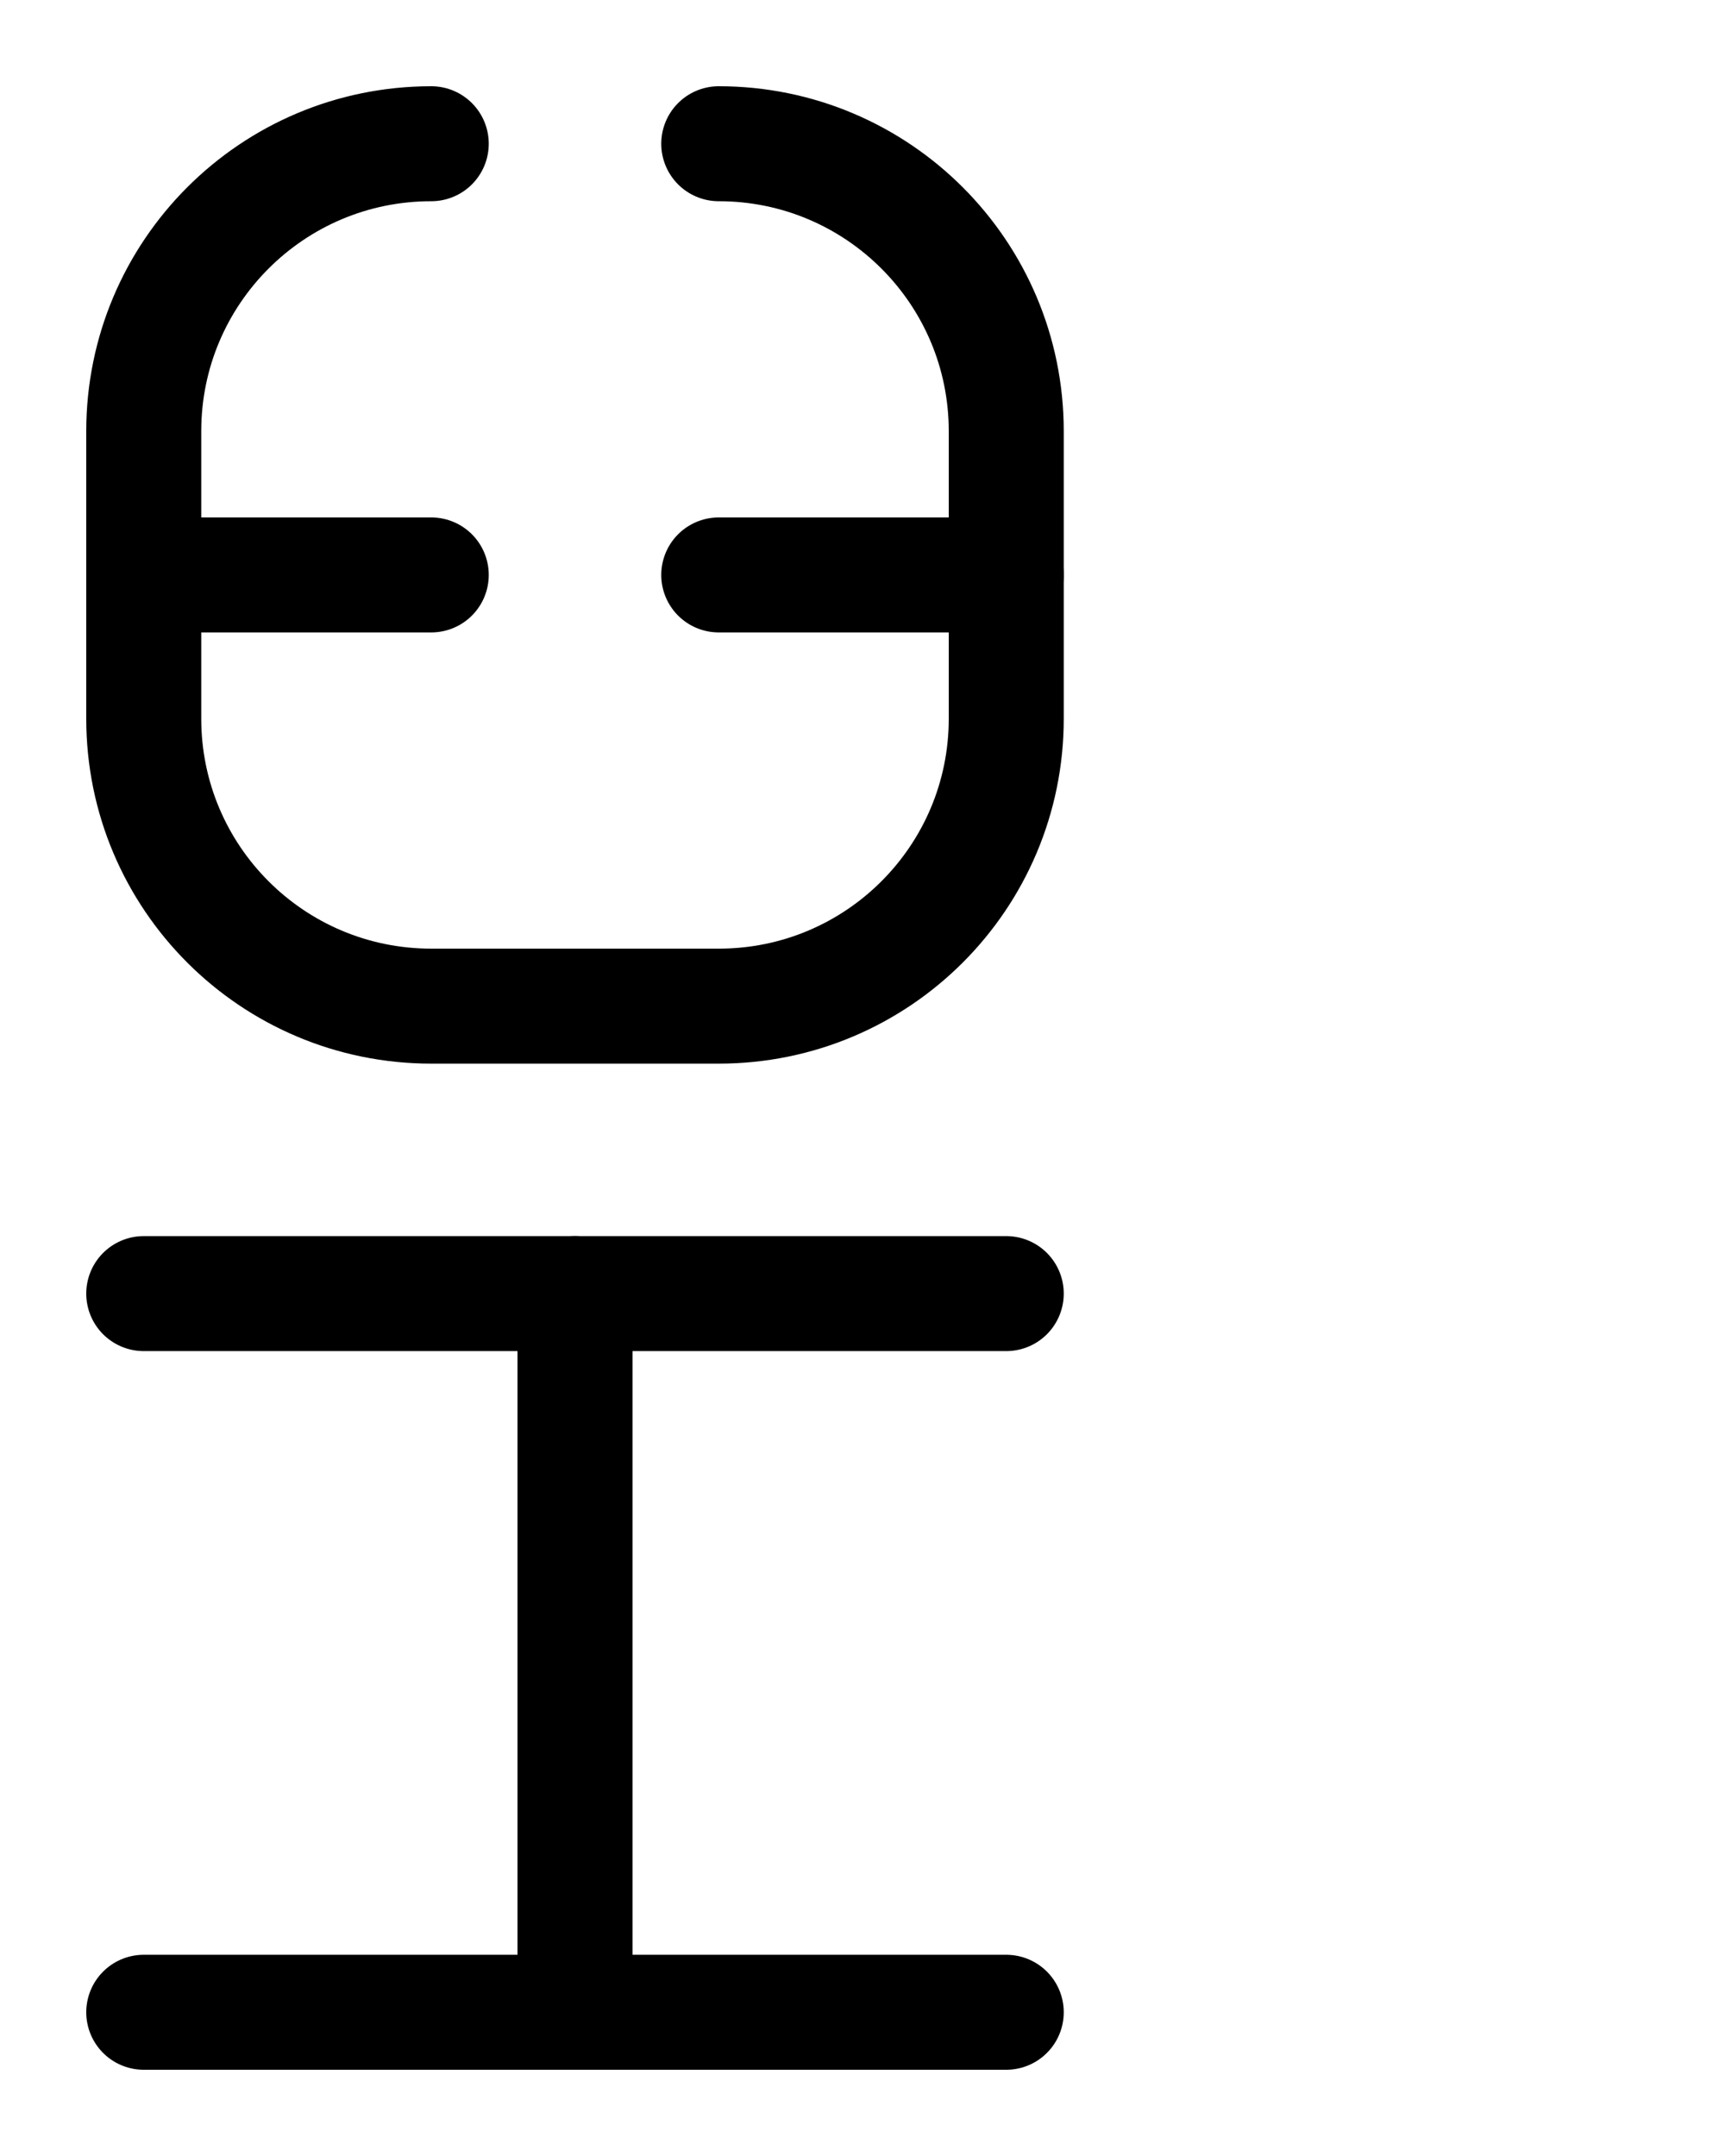 <?xml version="1.0" encoding="utf-8"?>
<!-- Generator: Adobe Illustrator 26.0.0, SVG Export Plug-In . SVG Version: 6.00 Build 0)  -->
<svg version="1.1" id="图层_1" xmlns="http://www.w3.org/2000/svg" xmlns:xlink="http://www.w3.org/1999/xlink" x="0px" y="0px"
	 viewBox="0 0 720 900" style="enable-background:new 0 0 720 900;" xml:space="preserve">
<style type="text/css">
	.st0{fill:none;stroke:#000000;stroke-width:48;stroke-linecap:round;stroke-linejoin:round;stroke-miterlimit:10;}
</style>
<line class="st0" x1="180" y1="240" x2="60" y2="240"/>
<line class="st0" x1="300" y1="240" x2="420" y2="240"/>
<path class="st0" d="M180,60c-66.3,0-120,53.7-120,120v120c0,66.3,53.7,120,120,120h120c66.3,0,120-53.7,120-120V180
	c0-66.3-53.7-120-120-120"/>
<line class="st0" x1="60" y1="540" x2="420" y2="540"/>
<line class="st0" x1="240" y1="840" x2="240" y2="540"/>
<line class="st0" x1="60" y1="840" x2="420" y2="840"/>
</svg>
